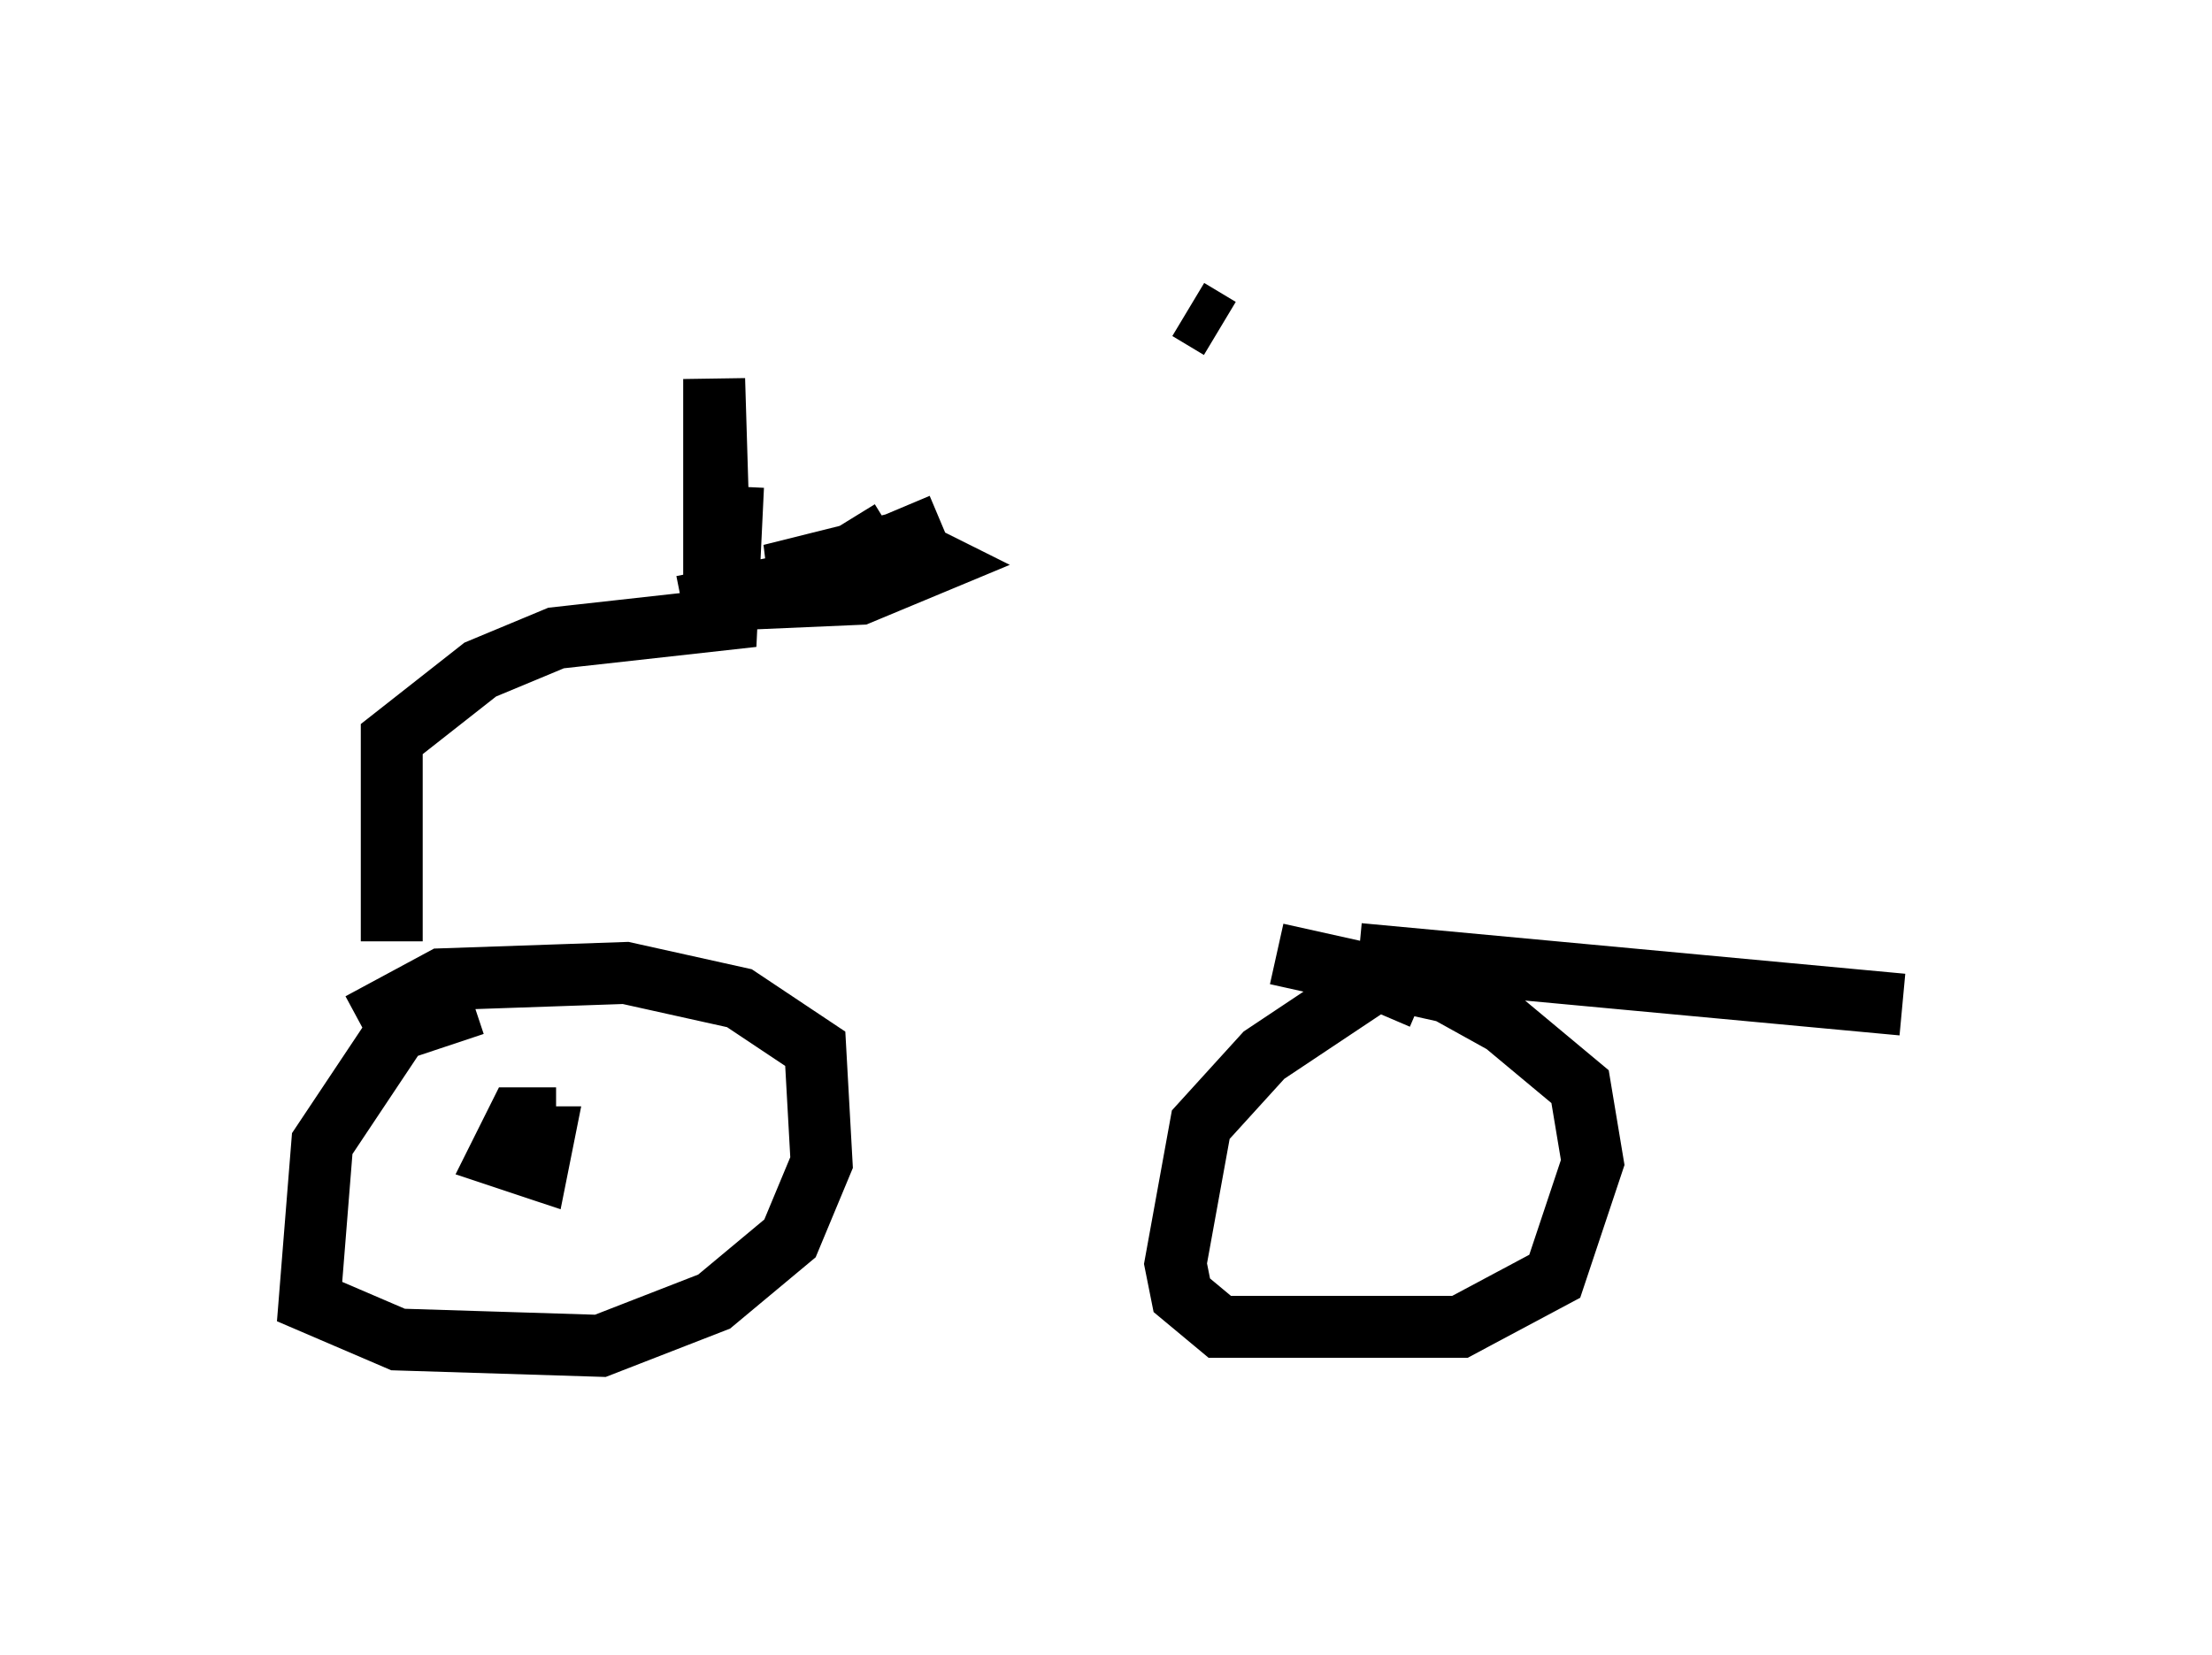 <?xml version="1.0" encoding="utf-8" ?>
<svg baseProfile="full" height="26.742" version="1.1" width="35.725" xmlns="http://www.w3.org/2000/svg" xmlns:ev="http://www.w3.org/2001/xml-events" xmlns:xlink="http://www.w3.org/1999/xlink"><defs /><rect fill="white" height="26.742" width="35.725" x="0" y="0" /><path d="M6.429, 15.208 m15.517, 0.204 l8.779, 0.817 m-23.071, 0.0 l-1.225, 0.408 -1.225, 1.838 l-0.204, 2.552 1.429, 0.613 l3.267, 0.102 1.838, -0.715 l1.225, -1.021 0.51, -1.225 l-0.102, -1.838 -1.225, -0.817 l-1.838, -0.408 -2.96, 0.102 l-1.327, 0.715 m17.15, -0.408 l-0.715, -0.306 -1.838, 1.225 l-1.021, 1.123 -0.408, 2.246 l0.102, 0.51 0.613, 0.51 l3.879, 0.0 1.531, -0.817 l0.613, -1.838 -0.204, -1.225 l-1.225, -1.021 -0.919, -0.51 l-2.756, -0.613 m-14.292, -0.204 l0.0, -3.267 1.429, -1.123 l1.225, -0.51 2.756, -0.306 l0.102, -2.144 m-0.817, 1.94 l2.042, -0.408 1.327, -0.817 m-5.41, 9.494 l-0.613, 0.0 -0.306, 0.613 l0.613, 0.204 0.102, -0.51 l-0.51, 0.0 m3.369, -8.881 l-0.102, -3.369 0.0, 3.573 l2.348, -0.102 1.225, -0.51 l-0.613, -0.306 -2.042, 0.51 l0.817, 0.0 1.94, -0.817 m4.492, -3.165 l-0.51, -0.306 " fill="none" stroke="black" stroke-width="1" /></svg>